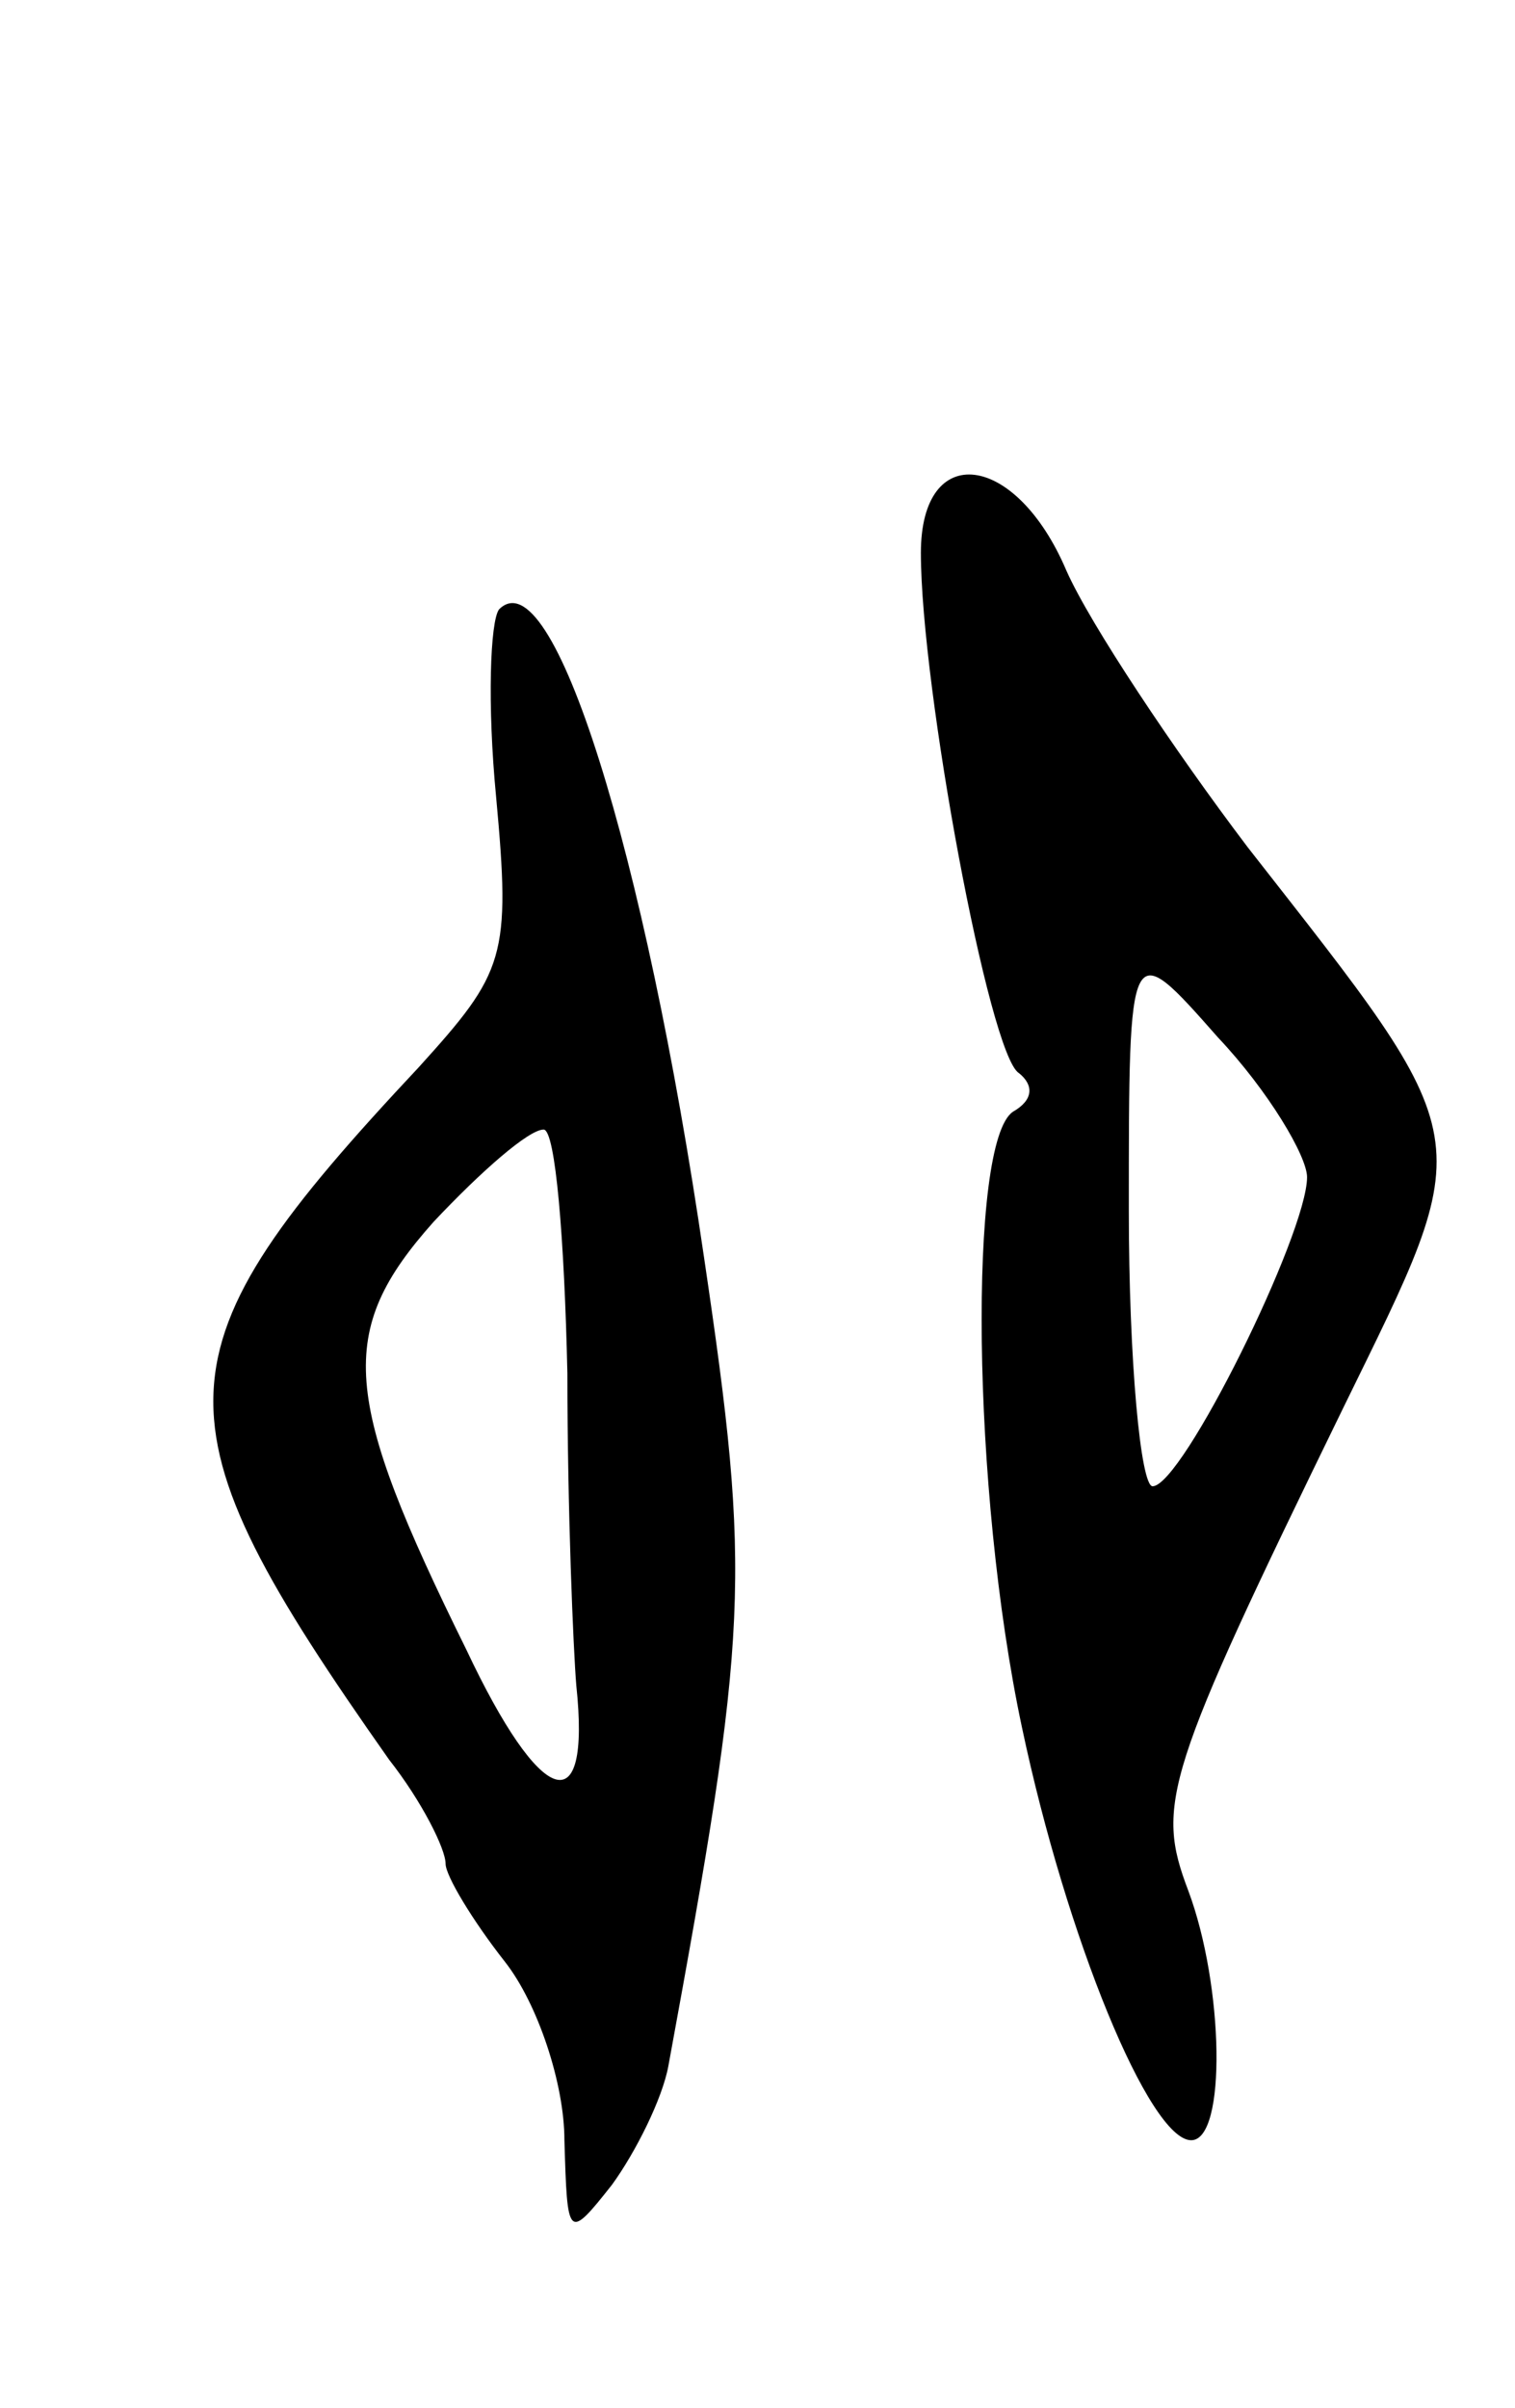 <svg version="1.0" xmlns="http://www.w3.org/2000/svg"
 width="51pt" height="81pt" viewBox="0 0 51 81"
 preserveAspectRatio="xMidYMid meet">
<g transform="translate(0,81) scale(0.1,-0.1)"
fill="#000000" stroke="none">
<path d="M310 624 c0 -45 23 -169 33 -175 5 -4 5 -9 -2 -13 -15 -10 -14 -127
3 -207 15 -71 43 -139 57 -139 12 0 11 52 -1 84 -11 29 -8 39 52 162 46 94 47
88 -32 189 -25 33 -53 75 -61 93 -17 40 -49 44 -49 6z m130 -210 c0 -19 -42
-104 -52 -104 -4 0 -8 42 -8 93 0 92 0 92 30 58 17 -18 30 -40 30 -47z"/>
<path d="M168 605 c-3 -4 -4 -32 -1 -63 5 -54 3 -59 -26 -91 -90 -96 -91 -118
-10 -233 11 -14 19 -30 19 -35 0 -4 9 -19 20 -33 11 -14 20 -41 20 -60 1 -33
1 -34 16 -15 8 11 17 29 19 40 27 147 28 164 12 272 -20 137 -51 236 -69 218z
m23 -257 c0 -46 2 -93 3 -105 5 -47 -12 -41 -37 12 -42 85 -44 107 -11 144 16
17 32 31 37 31 4 0 7 -37 8 -82z"/>
</g>
</svg>
